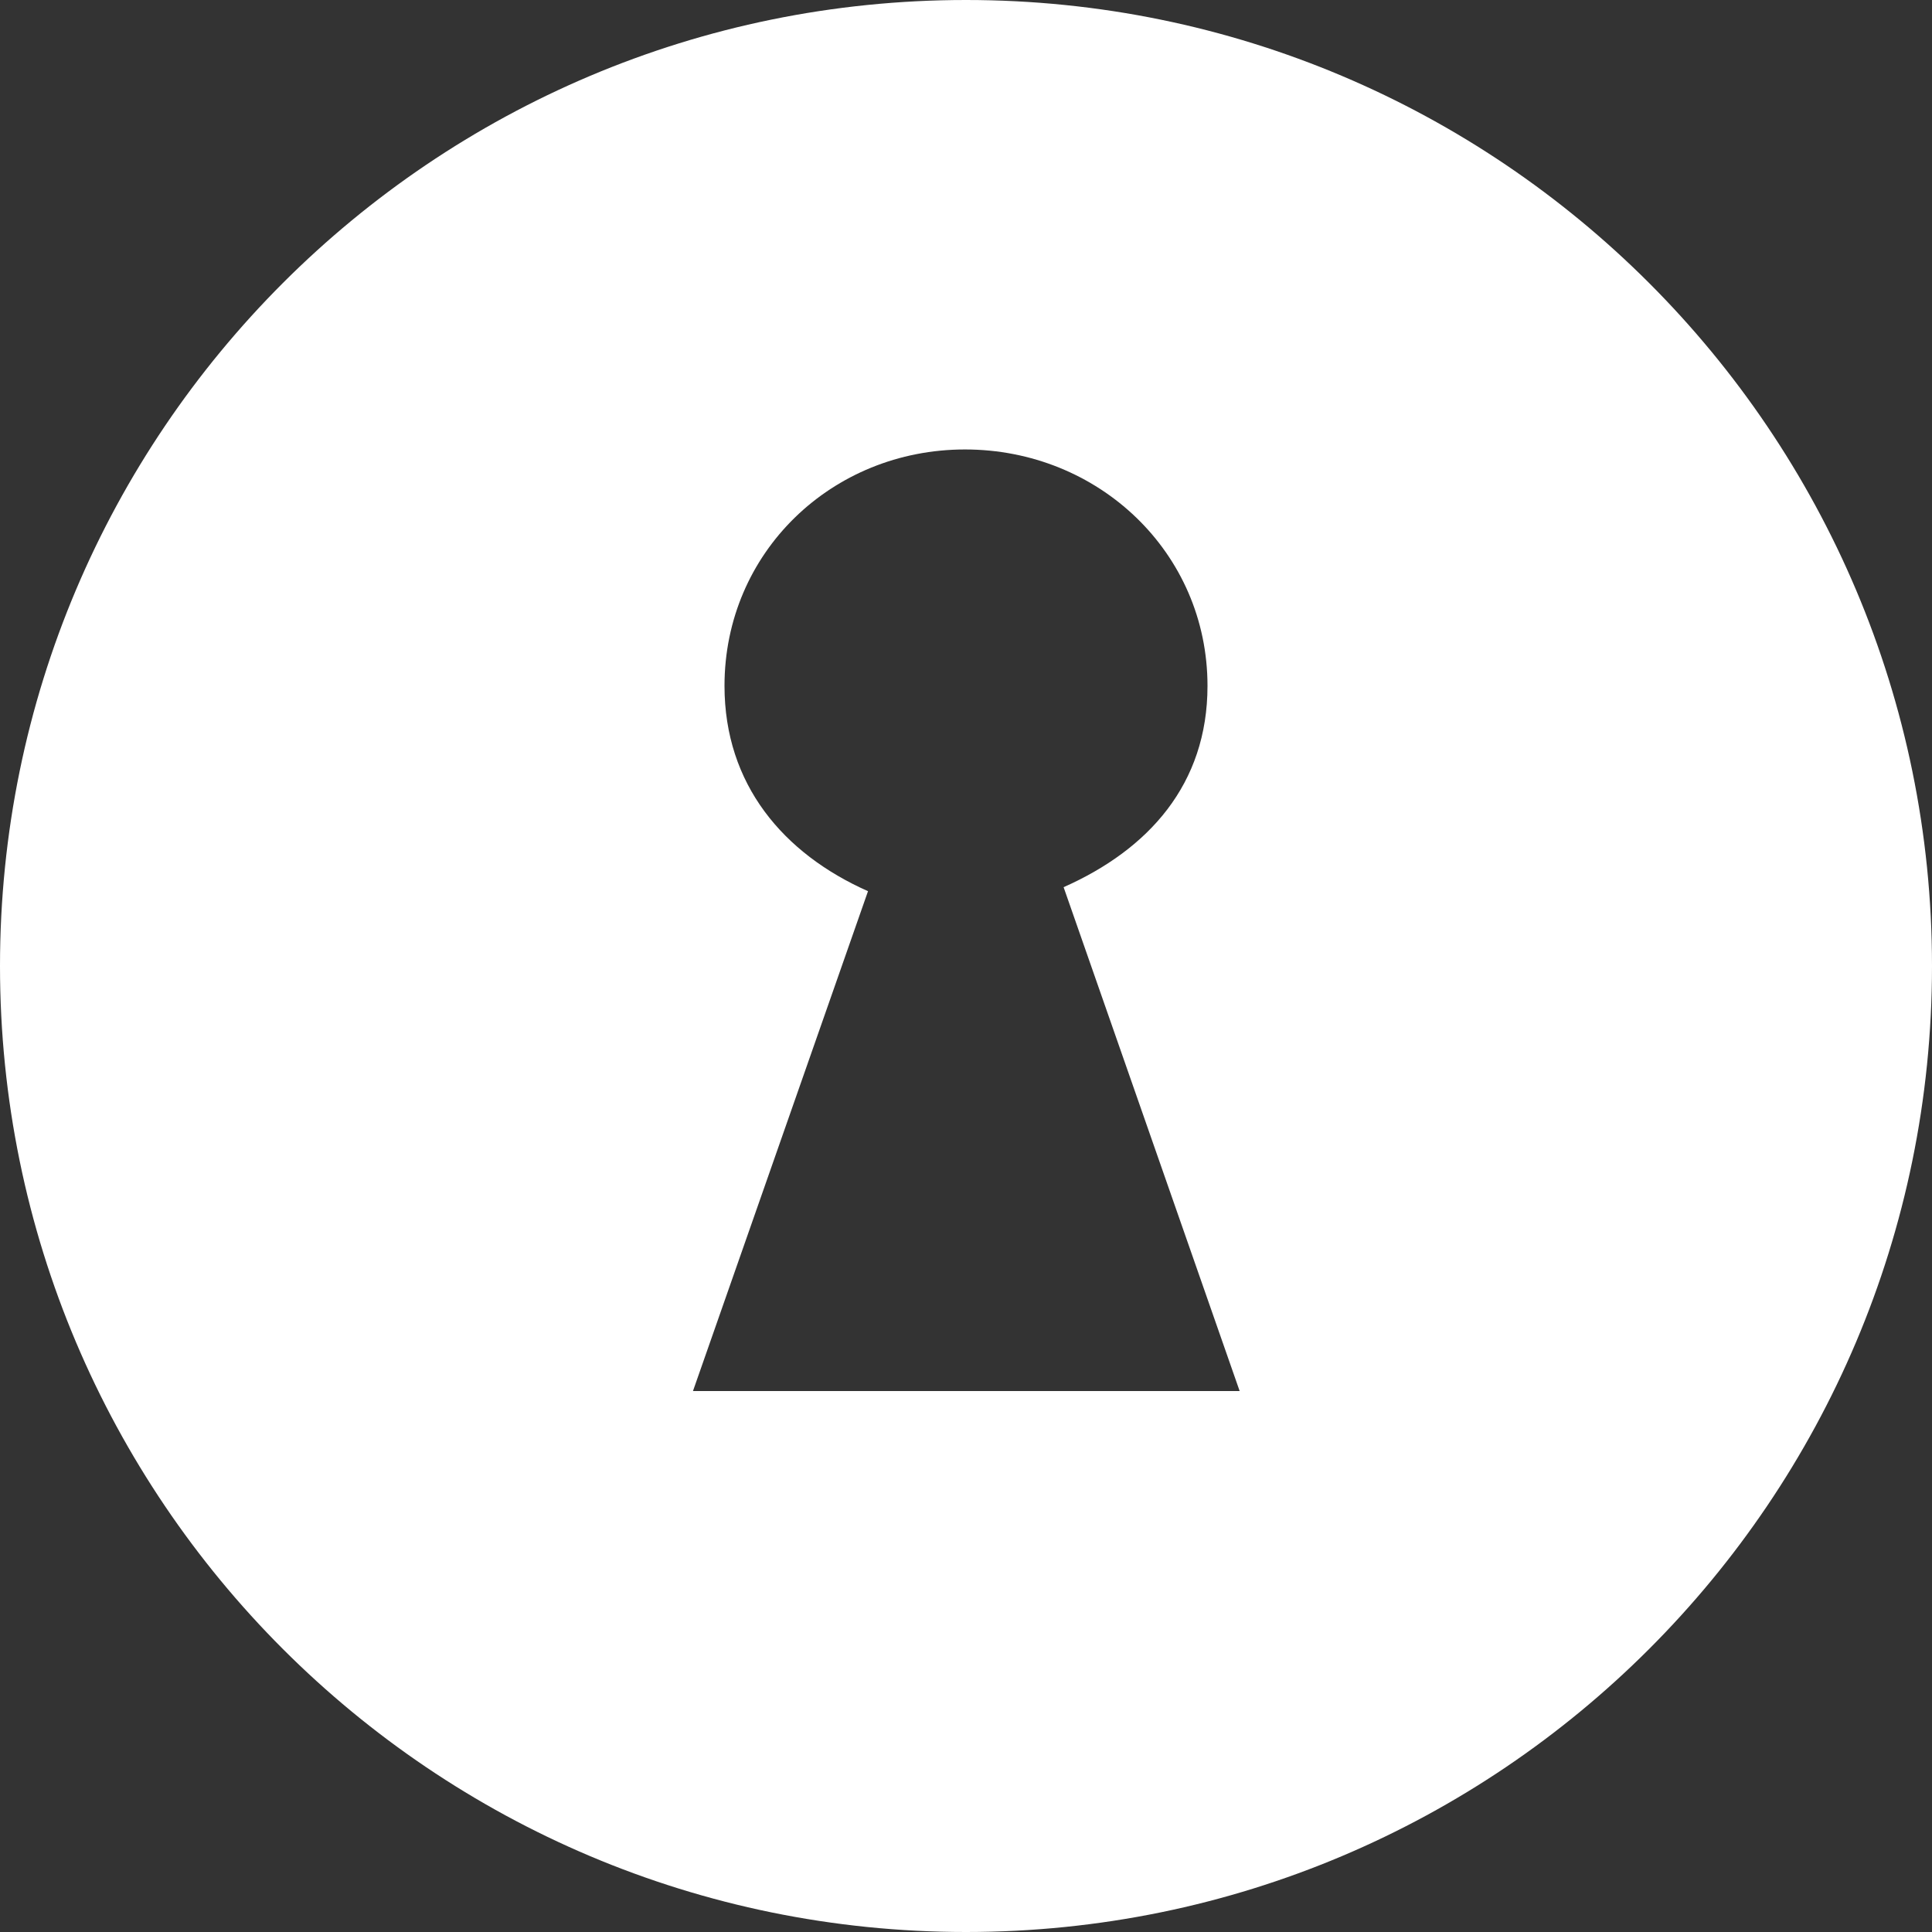 <?xml version="1.0" standalone="no"?>
<!-- Generator: Adobe Fireworks 10, Export SVG Extension by Aaron Beall (http://fireworks.abeall.com) . Version: 0.6.1  -->
<!DOCTYPE svg PUBLIC "-//W3C//DTD SVG 1.1//EN" "http://www.w3.org/Graphics/SVG/1.1/DTD/svg11.dtd">
<svg id="Icons.fw-security-code" viewBox="0 0 25 25" style="background-color:#ffffff00" version="1.1"
	xmlns="http://www.w3.org/2000/svg" xmlns:xlink="http://www.w3.org/1999/xlink" xml:space="preserve"
	x="0px" y="0px" width="25px" height="25px"
>
	<rect x="0" y="0" width="25" height="25" fill="#333333" stroke="none"/>
	<g id="sequrity-code">
		<path id="Shape%2041" d="M 12.5 0 C 5.597 0 0 5.597 0 12.5 C 0 19.404 5.597 25 12.5 25 C 19.403 25 25 19.404 25 12.5 C 25 5.597 19.403 0 12.5 0 ZM 16.041 18 L 8.967 18 L 11.232 11.532 C 10.137 11.046 9.375 10.151 9.375 8.875 C 9.375 7.149 10.763 5.816 12.487 5.816 C 14.214 5.816 15.625 7.149 15.625 8.875 C 15.625 10.151 14.859 10.994 13.763 11.48 L 16.041 18 Z" fill="#ffffff"/>
	</g>
</svg>